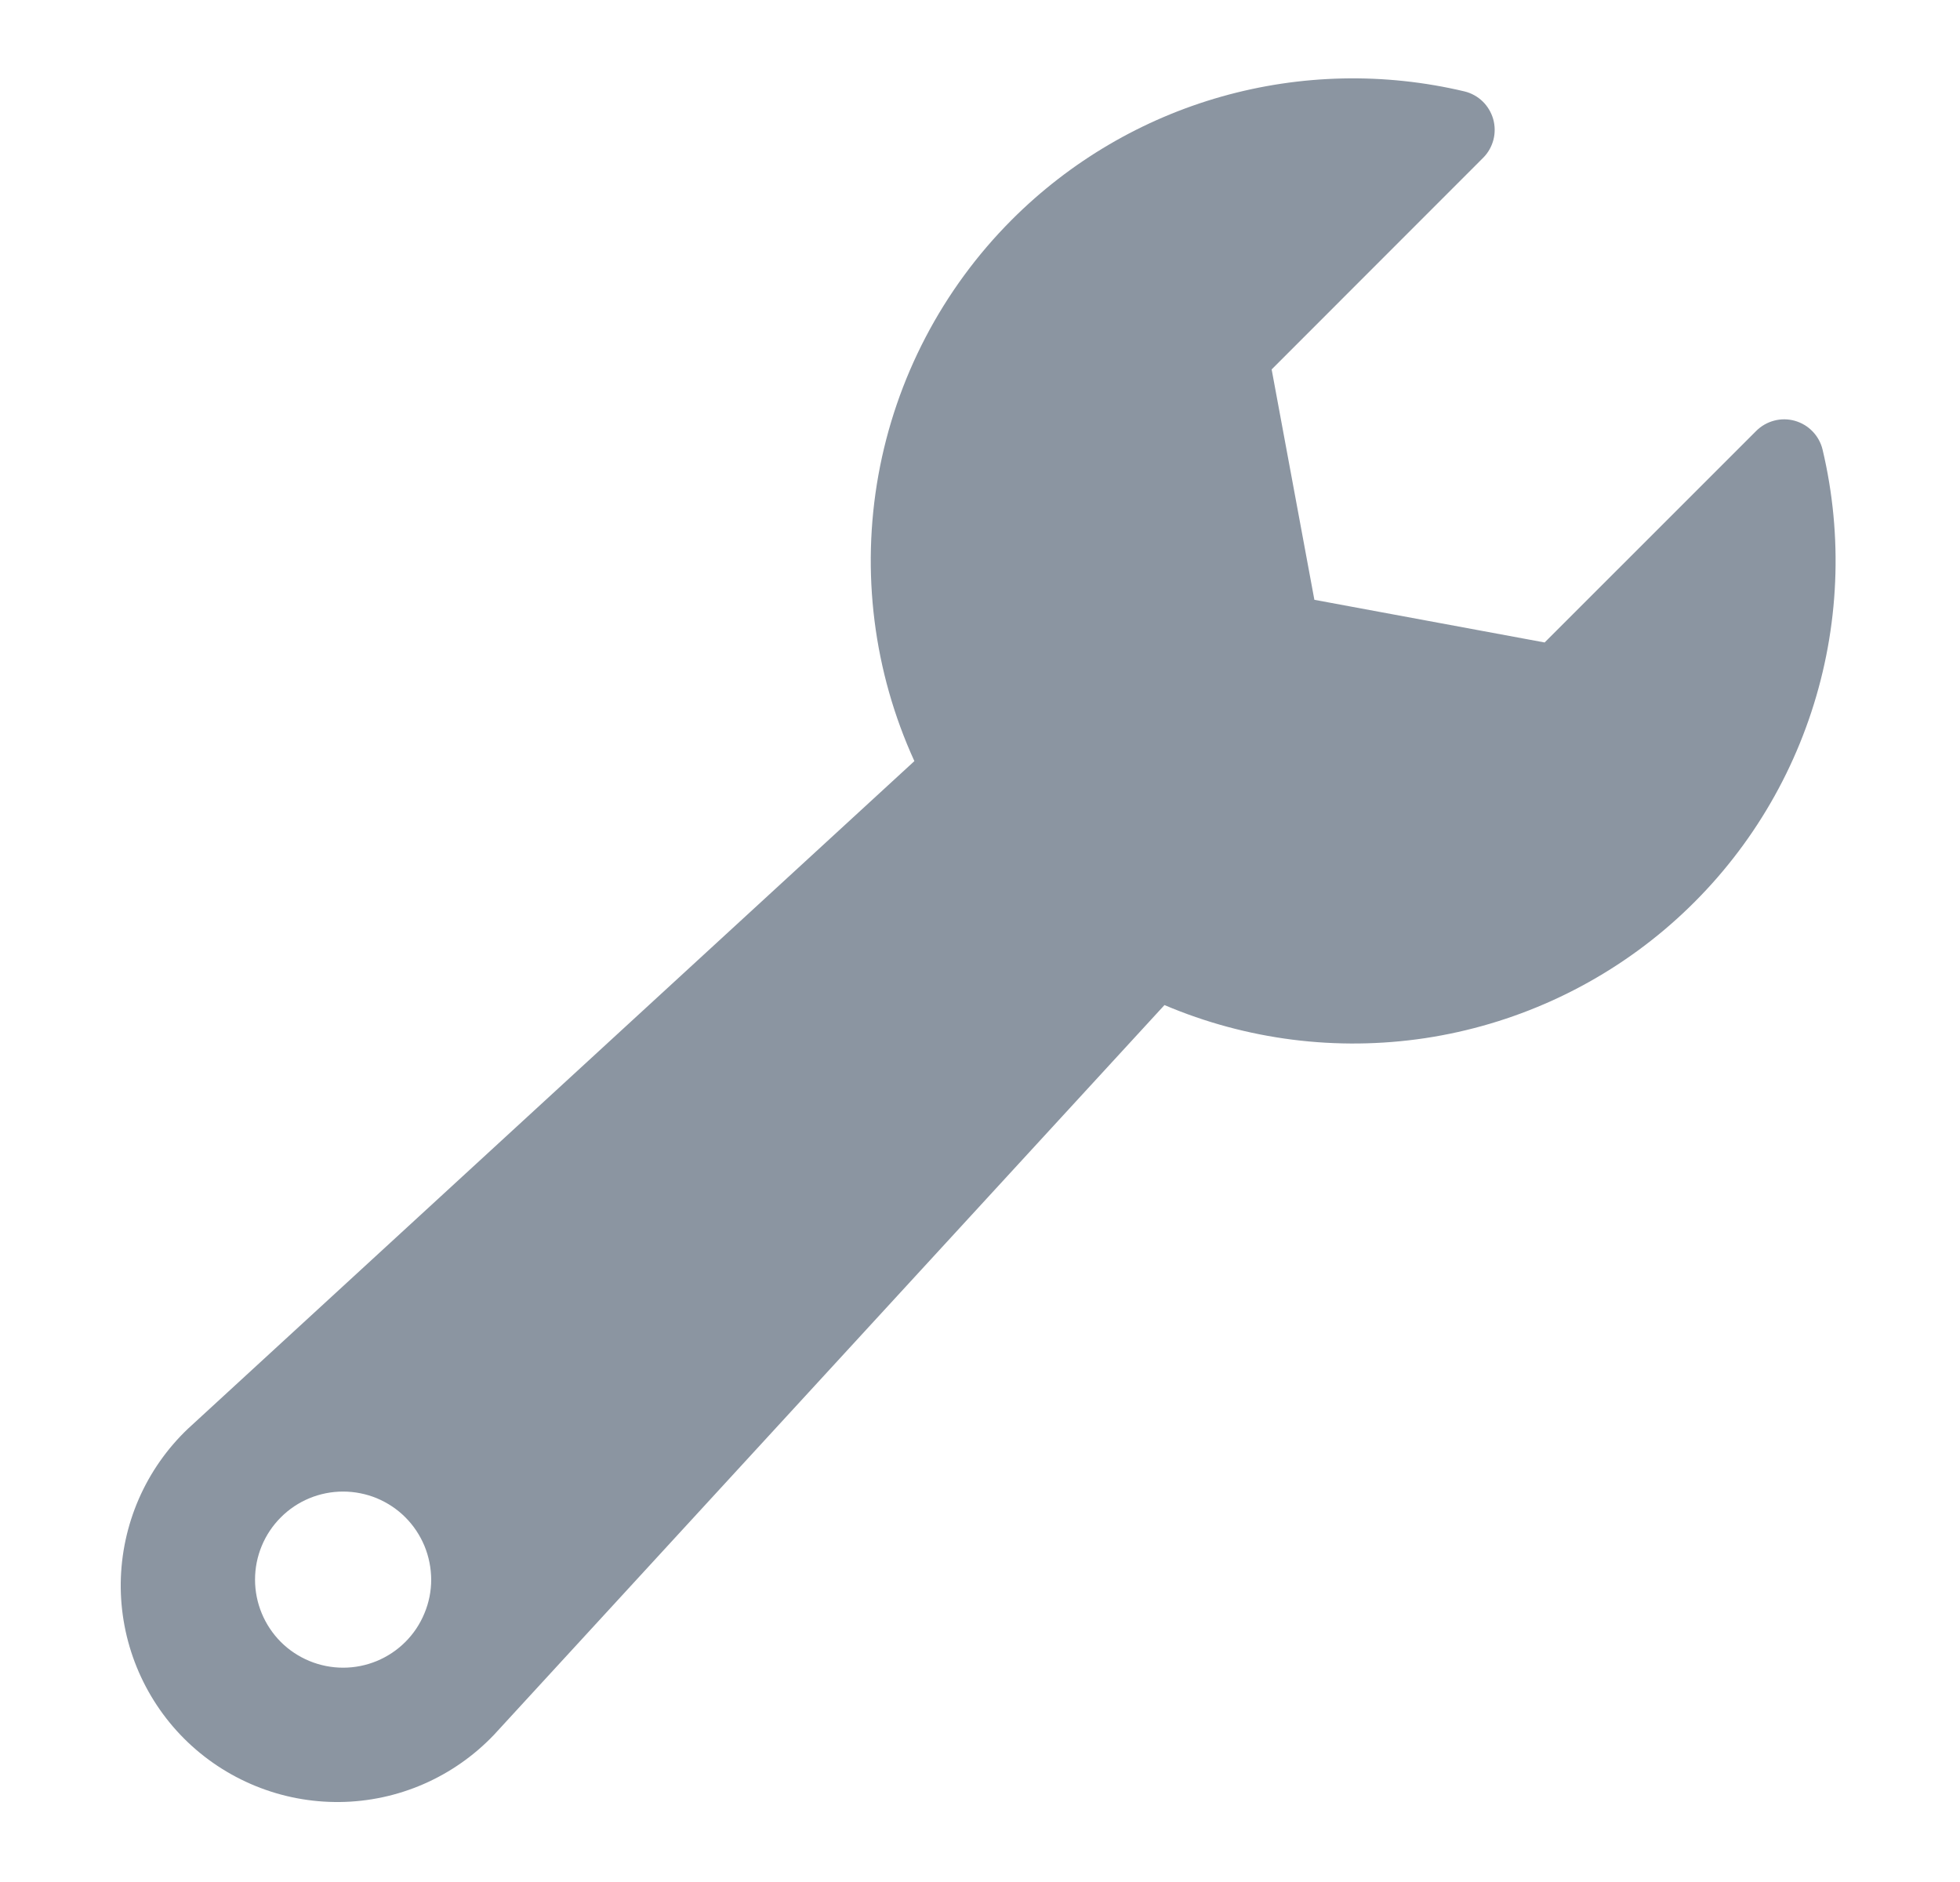 <svg width="25" height="24" viewBox="0 0 25 24" fill="none" xmlns="http://www.w3.org/2000/svg">
<path fill-rule="evenodd" clip-rule="evenodd" d="M5.171 20.938C4.96 21.149 4.675 21.267 4.377 21.267C4.079 21.267 3.793 21.149 3.582 20.939C3.372 20.728 3.253 20.442 3.253 20.144C3.253 19.846 3.371 19.561 3.582 19.35C3.792 19.139 4.078 19.021 4.376 19.021C4.523 19.021 4.67 19.05 4.806 19.106C4.942 19.163 5.066 19.245 5.17 19.349C5.275 19.454 5.357 19.578 5.414 19.714C5.47 19.85 5.499 19.996 5.5 20.144C5.5 20.291 5.471 20.437 5.414 20.573C5.358 20.71 5.275 20.834 5.171 20.938ZM23.247 5.733C23.226 5.646 23.182 5.566 23.12 5.502C23.058 5.437 22.98 5.391 22.893 5.366C22.807 5.342 22.716 5.341 22.63 5.364C22.543 5.387 22.464 5.432 22.401 5.495L19.702 8.193L16.765 7.649L16.22 4.711L18.919 2.011C18.982 1.948 19.026 1.869 19.049 1.782C19.071 1.696 19.07 1.605 19.046 1.519C19.021 1.433 18.975 1.355 18.911 1.293C18.847 1.231 18.767 1.187 18.681 1.166C17.659 0.923 16.591 0.946 15.58 1.232C14.569 1.518 13.649 2.059 12.906 2.802C12.02 3.689 11.426 4.826 11.204 6.059C10.982 7.293 11.142 8.566 11.663 9.706L2.397 18.22C2.13 18.474 1.917 18.779 1.77 19.116C1.623 19.454 1.545 19.817 1.54 20.186C1.536 20.554 1.605 20.919 1.744 21.26C1.883 21.601 2.088 21.911 2.348 22.171C2.609 22.432 2.919 22.637 3.26 22.776C3.601 22.915 3.966 22.984 4.334 22.98C4.702 22.976 5.066 22.898 5.403 22.751C5.741 22.604 6.046 22.39 6.3 22.124L14.853 12.817C15.9 13.262 17.051 13.408 18.177 13.239C19.302 13.069 20.359 12.591 21.229 11.857C22.099 11.123 22.748 10.162 23.104 9.08C23.46 7.999 23.51 6.84 23.247 5.733Z" fill="#8B95A1"/>
</svg>
